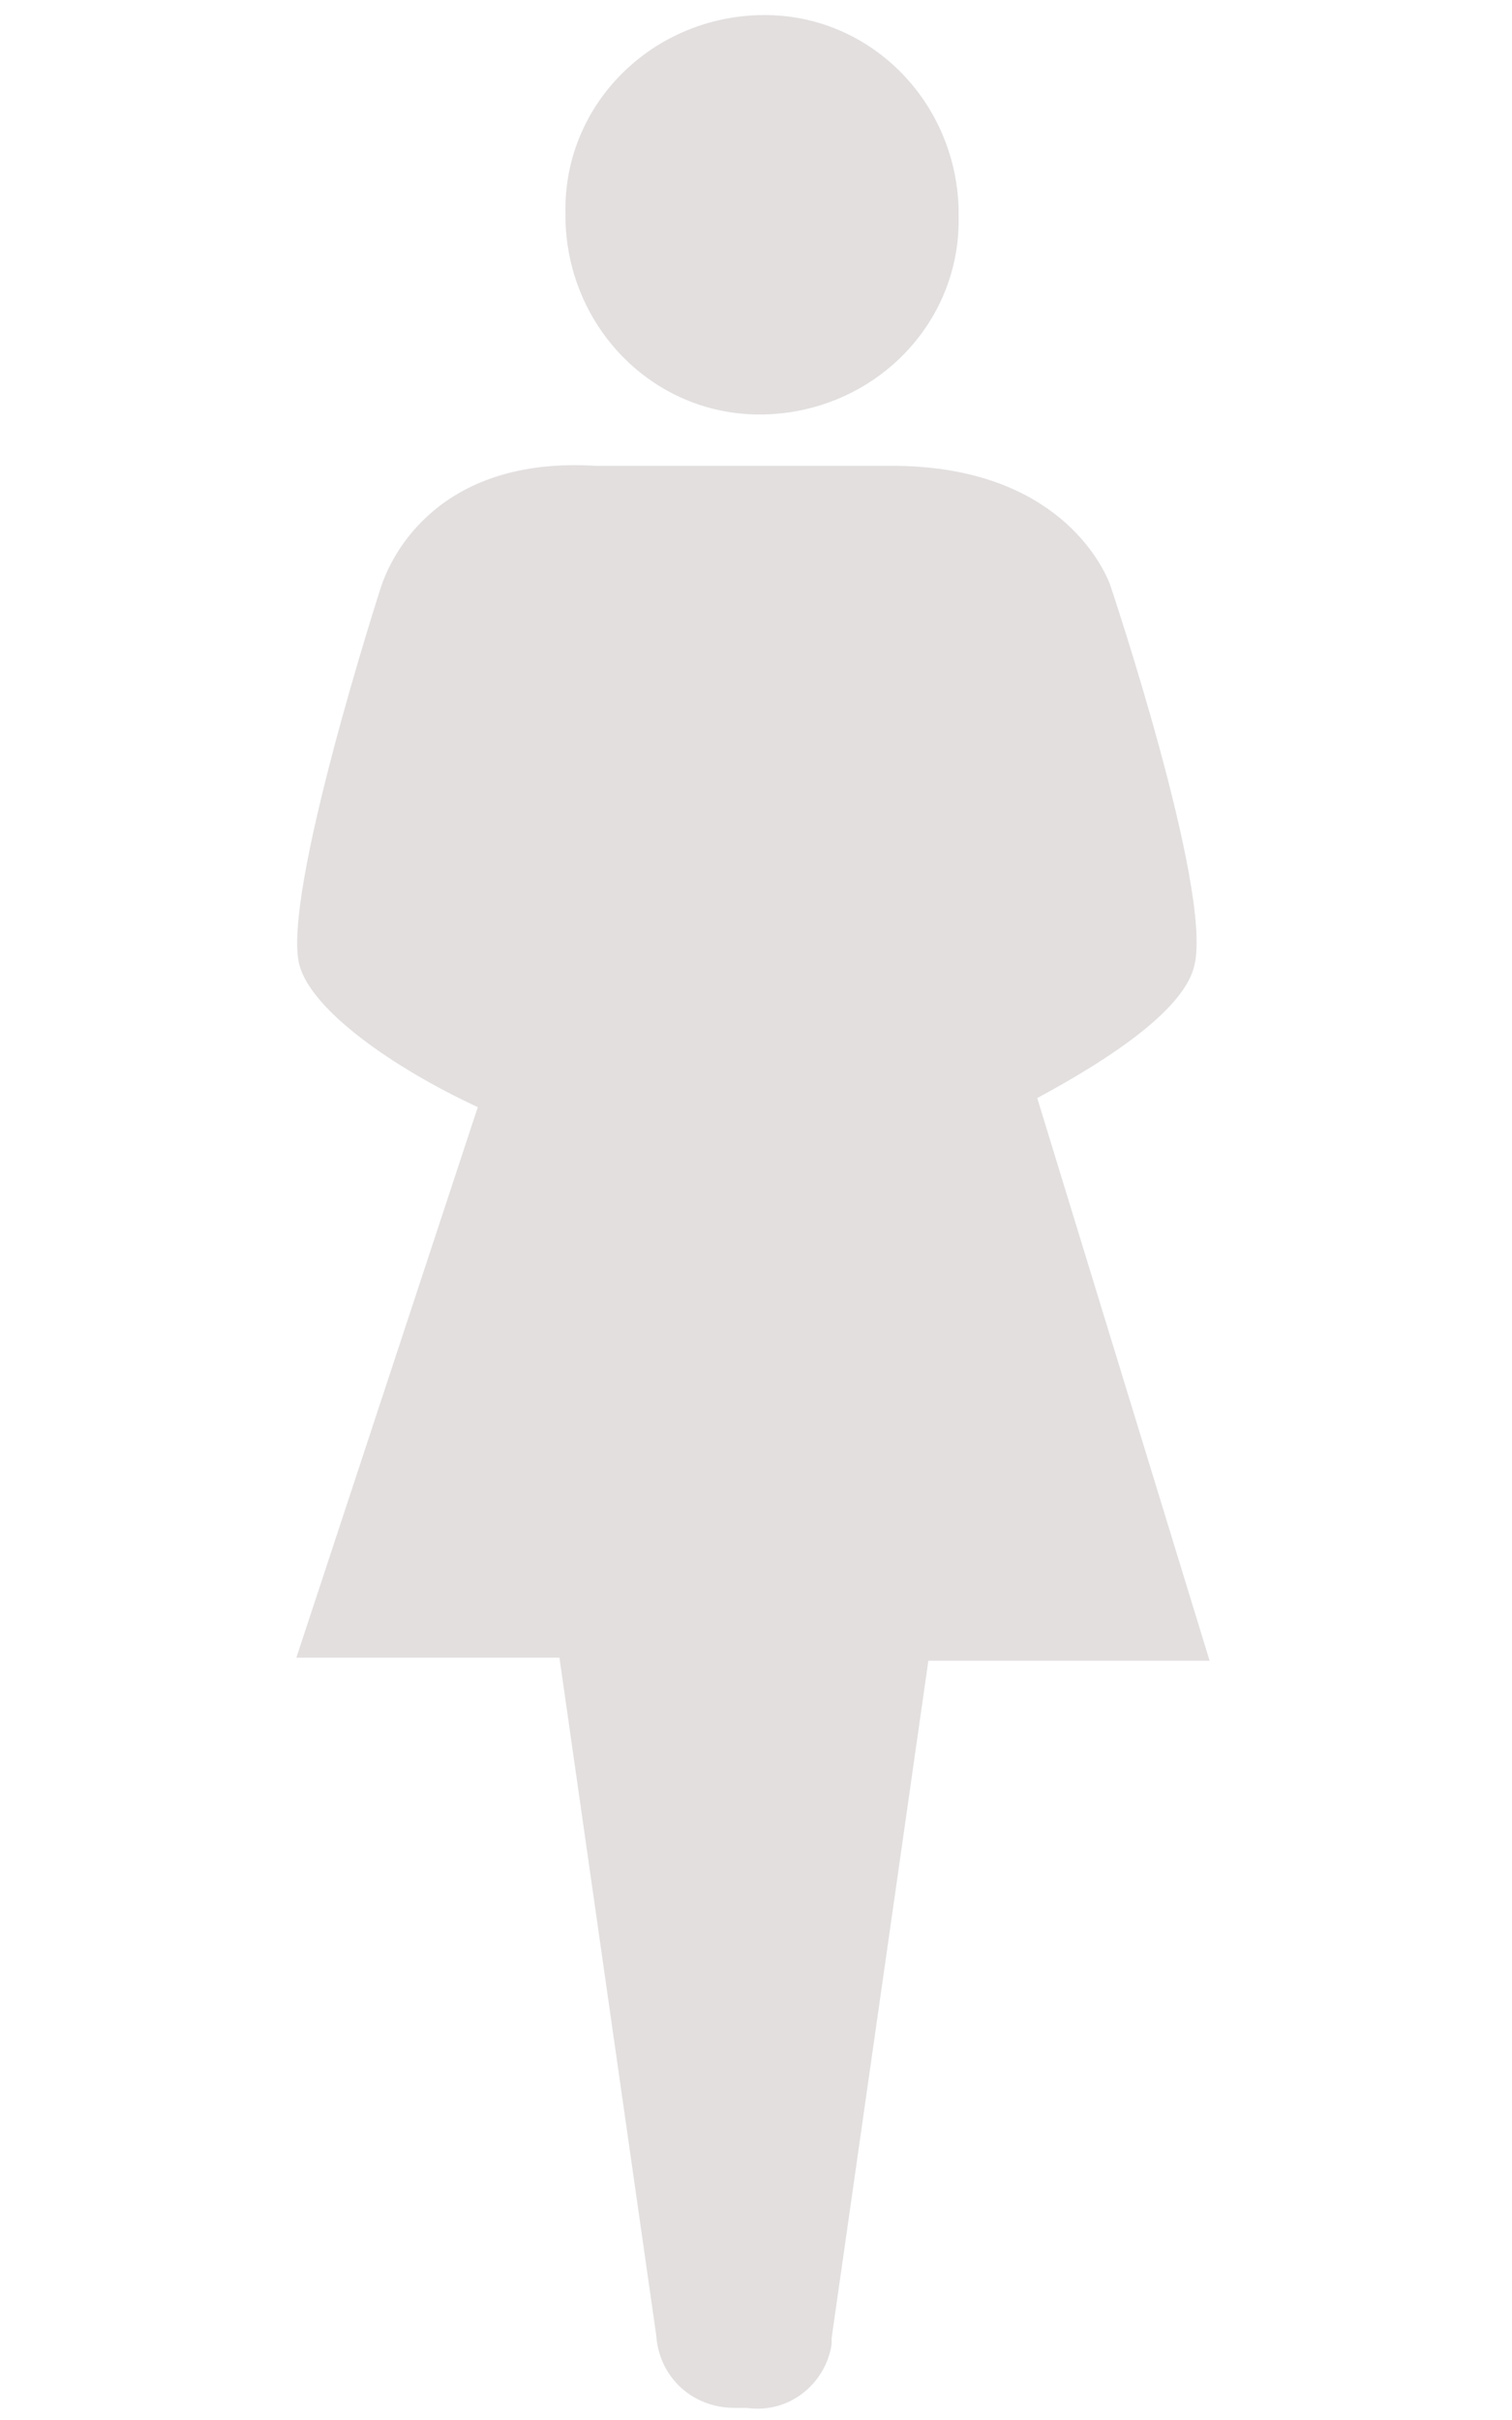 <?xml version="1.0" encoding="utf-8"?>
<!-- Generator: Adobe Illustrator 19.2.1, SVG Export Plug-In . SVG Version: 6.00 Build 0)  -->
<svg version="1.1" id="_x39_b15d788-8658-4c2c-9736-46fef51a0489"
	 xmlns="http://www.w3.org/2000/svg" xmlns:xlink="http://www.w3.org/1999/xlink" x="0px" y="0px" viewBox="0 0 50 80"
	 style="enable-background:new 0 0 50 80;" xml:space="preserve">
<style type="text/css">
	.st0{fill:#E3DFDF;}
</style>
<title>Untitled-8</title>
<path class="st0" d="M31.7,7.1c0.1,3.6-2.8,6.5-6.4,6.6c-3.6,0.1-6.5-2.8-6.6-6.4c0-0.1,0-0.2,0-0.2c-0.1-3.6,2.8-6.5,6.4-6.6
	s6.5,2.8,6.6,6.4C31.7,6.9,31.7,7,31.7,7.1L31.7,7.1z"/>
<path class="st0" d="M39.5,31.9c0.6-2.5-2.8-12.6-2.8-12.6c-0.4-1-2.1-3.9-7.2-3.9l-9.8,0c-4.8-0.3-6.6,2.5-7.1,4
	c0,0-3.3,10.2-2.7,12.5c0.4,1.5,3.1,3.4,5.9,4.7l-6,18.2l8.7,0l3.2,22.4c0.1,1.4,1.2,2.4,2.6,2.4c0.1,0,0.1,0,0.2,0h0.2
	c1.4,0.2,2.6-0.8,2.8-2.1c0-0.1,0-0.1,0-0.2l3.2-22.4l9.3,0l-5.7-18.6C36.9,34.9,39.2,33.3,39.5,31.9L39.5,31.9L39.5,31.9z"/>
</svg>
